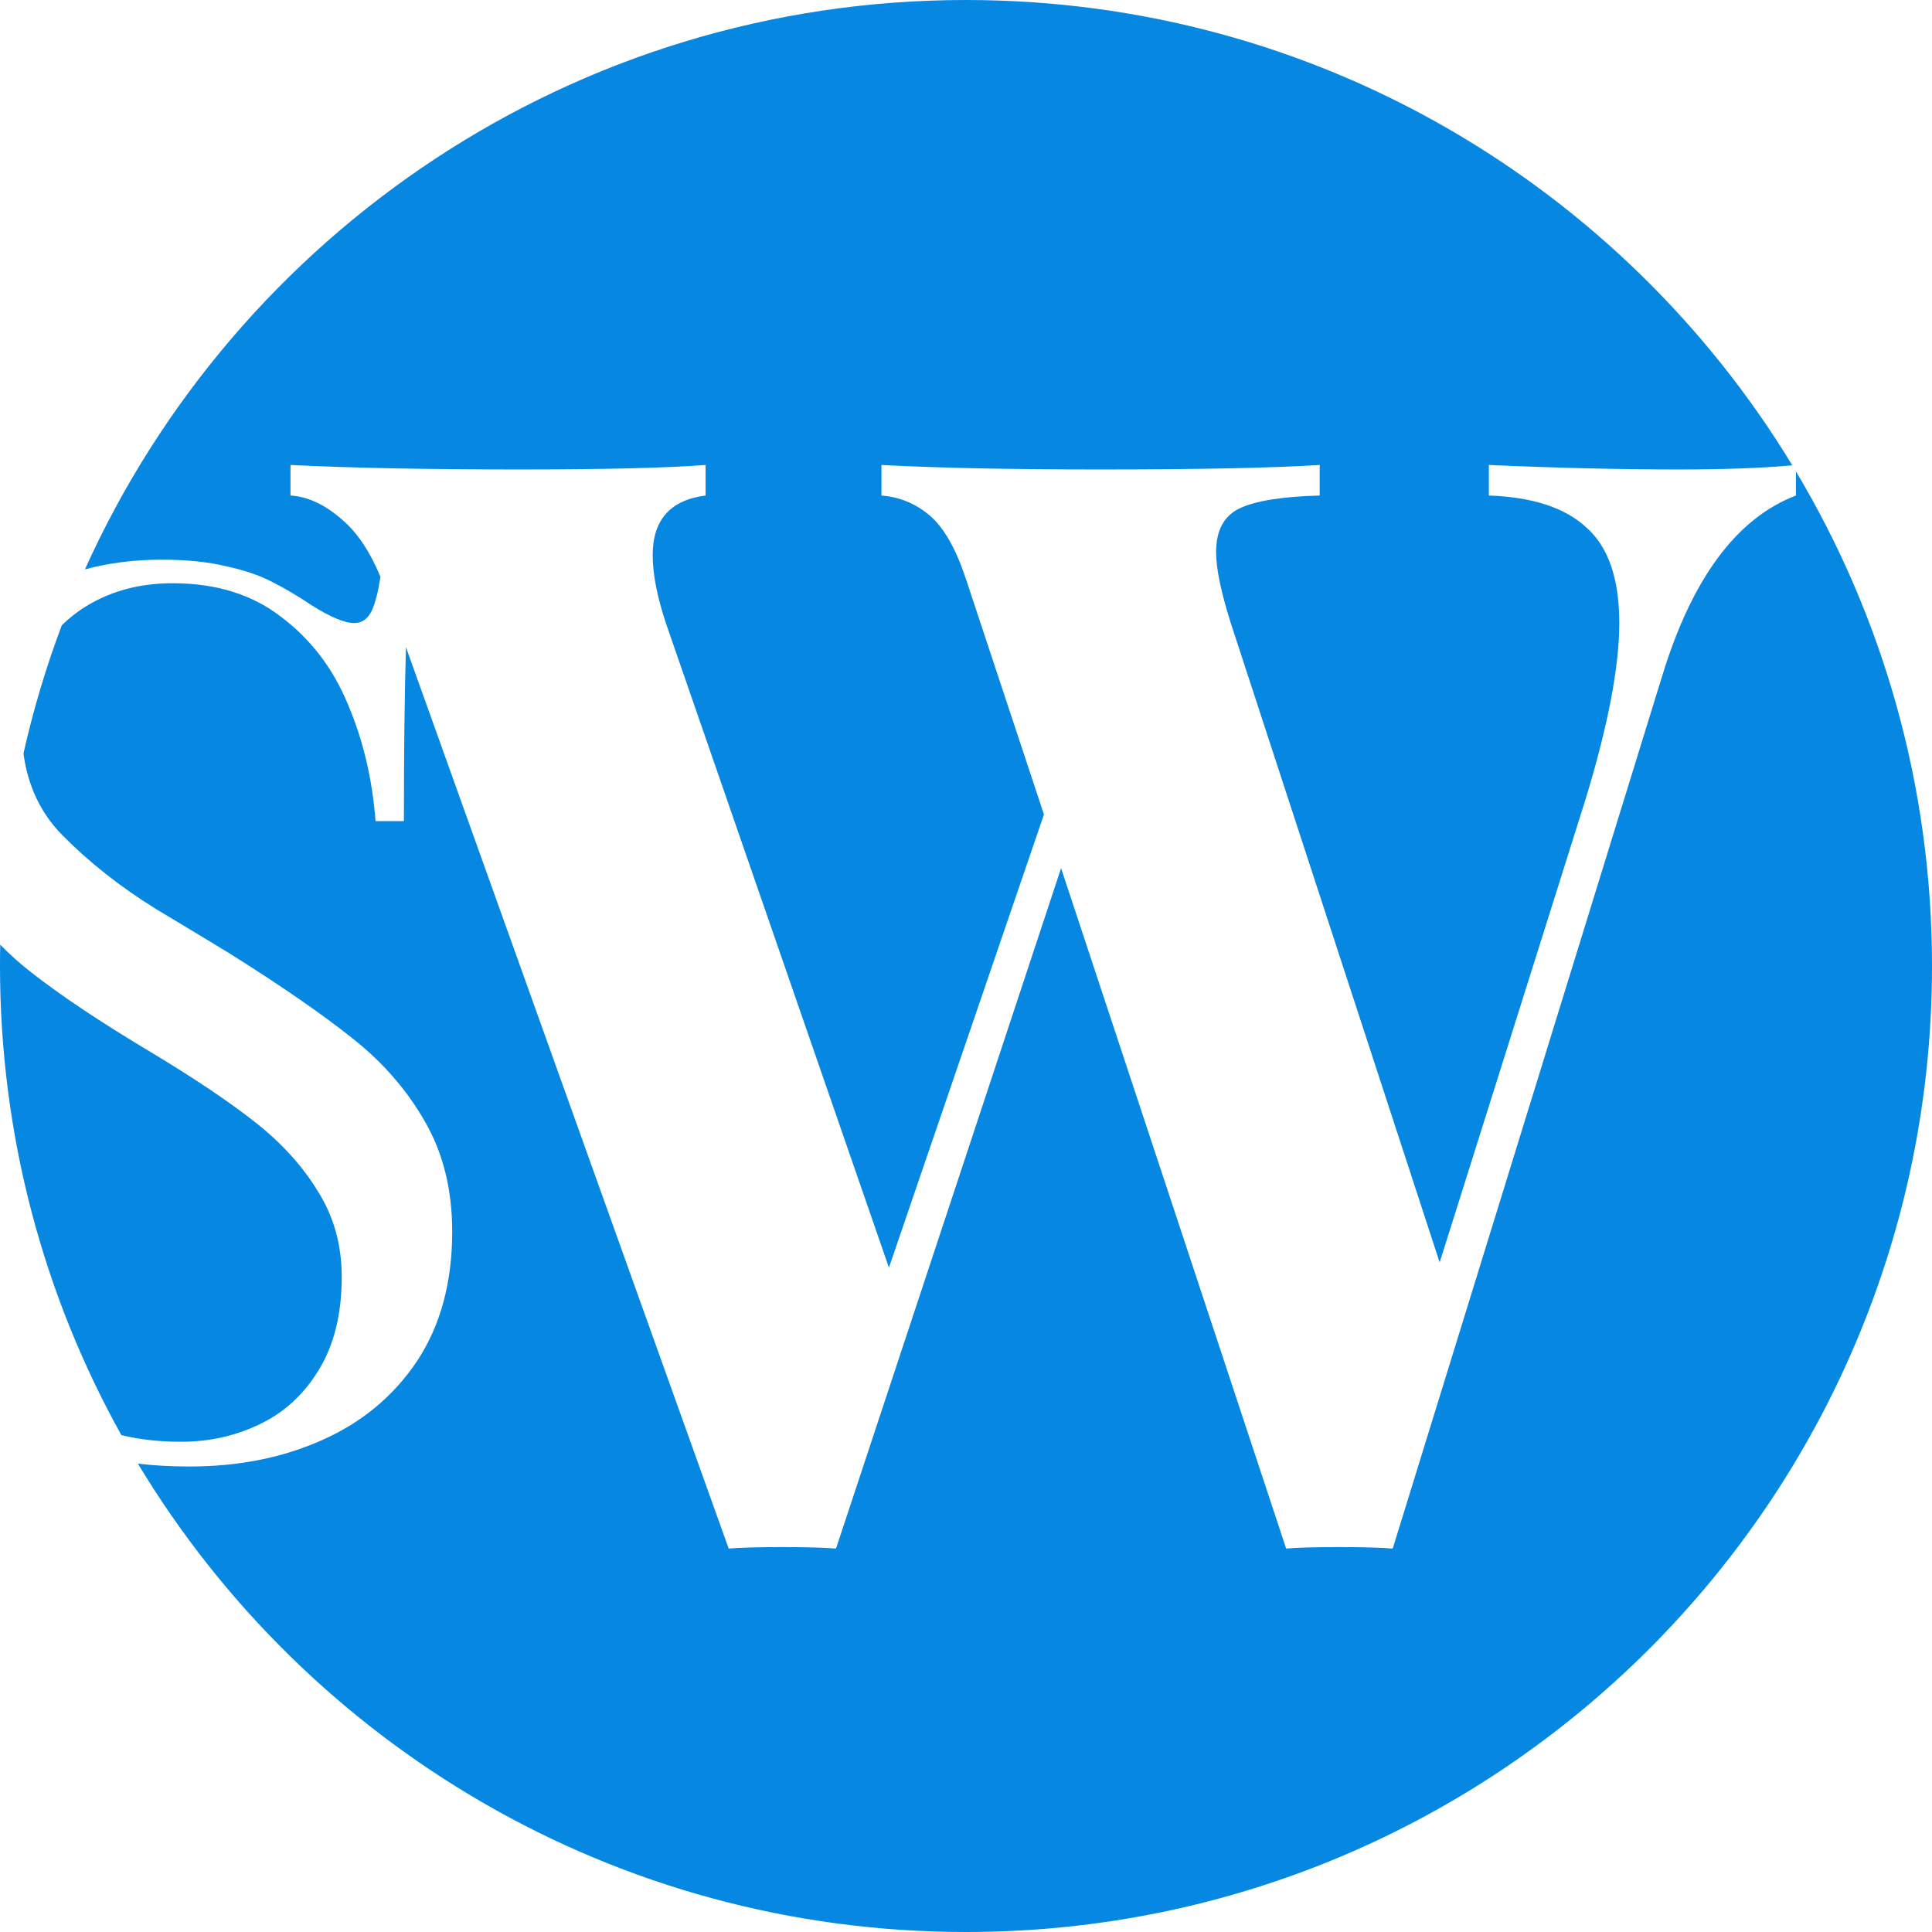 <svg width="100" height="100" viewBox="0 0 100 100" version="1.1" xmlns="http://www.w3.org/2000/svg" xmlns:xlink="http://www.w3.org/1999/xlink">
<title>smw-blue</title>
<desc>Created using Figma</desc>
<g id="Canvas" transform="translate(95 171)">
<g id="smw-blue">
<g id="Subtract">
<use xlink:href="#path0_fill" transform="translate(-95 -171)" fill="#0687E2"/>
</g>
</g>
</g>
<defs>
<path id="path0_fill" fill-rule="evenodd" d="M 100 50C 100 77.614 77.614 100 50 100C 31.807 100 15.883 90.283 7.136 75.756C 7.945 75.856 8.837 75.906 9.812 75.906C 12.354 75.906 14.646 75.448 16.688 74.531C 18.75 73.615 20.385 72.25 21.594 70.438C 22.802 68.604 23.406 66.375 23.406 63.75C 23.406 61.583 22.938 59.688 22 58.062C 21.062 56.417 19.812 54.979 18.25 53.75C 16.688 52.5 14.562 51.031 11.875 49.344C 11.229 48.948 9.969 48.188 8.094 47.062C 6.24 45.917 4.615 44.635 3.219 43.219C 2.111 42.094 1.443 40.688 1.214 38.999C 1.724 36.727 2.389 34.513 3.197 32.369C 3.689 31.88 4.259 31.465 4.906 31.125C 6.094 30.5 7.438 30.188 8.938 30.188C 11.188 30.188 13.062 30.771 14.562 31.938C 16.083 33.083 17.229 34.583 18 36.438C 18.792 38.292 19.271 40.312 19.438 42.5L 20.906 42.5C 20.906 38.864 20.942 35.864 21.013 33.5L 37.717 80.154C 38.309 80.103 39.234 80.077 40.495 80.077C 41.755 80.077 42.681 80.103 43.272 80.154L 54.921 44.936L 66.571 80.154C 67.137 80.103 68.049 80.077 69.31 80.077C 70.595 80.077 71.521 80.103 72.087 80.154L 86.012 35.061C 87.555 29.969 89.87 26.832 92.956 25.649L 92.956 24.396C 97.429 31.885 100 40.642 100 50ZM 92.769 24.085C 84.001 9.646 68.127 0 50 0C 29.702 0 12.229 12.095 4.395 29.472C 5.64 29.136 6.956 28.969 8.344 28.969C 9.656 28.969 10.781 29.083 11.719 29.312C 12.677 29.521 13.469 29.792 14.094 30.125C 14.719 30.438 15.406 30.844 16.156 31.344C 17.115 31.948 17.844 32.25 18.344 32.25C 18.74 32.25 19.042 32.031 19.25 31.594C 19.427 31.203 19.575 30.623 19.692 29.855C 19.154 28.56 18.503 27.582 17.736 26.922C 16.836 26.125 15.936 25.7 15.036 25.649L 15.036 24.067C 18.199 24.222 22.133 24.299 26.839 24.299C 31.262 24.299 34.49 24.222 36.522 24.067L 36.522 25.649C 34.696 25.88 33.783 26.909 33.783 28.735C 33.783 29.712 34.014 30.895 34.477 32.284L 46.011 65.612L 54.034 42.159L 49.984 29.931C 49.47 28.388 48.852 27.308 48.132 26.69C 47.412 26.073 46.577 25.726 45.625 25.649L 45.625 24.067C 48.557 24.222 52.324 24.299 56.927 24.299C 62.045 24.299 65.838 24.222 68.307 24.067L 68.307 25.649C 66.378 25.7 65.002 25.919 64.179 26.305C 63.356 26.69 62.945 27.449 62.945 28.581C 62.945 29.429 63.202 30.664 63.716 32.284L 74.517 65.342L 82.039 41.464C 83.222 37.607 83.814 34.534 83.814 32.245C 83.814 29.956 83.248 28.311 82.116 27.308C 81.01 26.279 79.326 25.726 77.063 25.649L 77.063 24.067C 80.612 24.222 83.878 24.299 86.861 24.299C 89.257 24.299 91.227 24.228 92.769 24.085ZM 9.375 74.625C 8.259 74.625 7.228 74.511 6.282 74.282C 2.28 67.093 0 58.812 0 50C 0 49.631 0.004 49.263 0.012 48.896C 0.503 49.399 1.03 49.871 1.594 50.312C 3.135 51.521 5.177 52.885 7.719 54.406C 10.01 55.781 11.844 57.01 13.219 58.094C 14.594 59.177 15.677 60.375 16.469 61.688C 17.281 62.979 17.688 64.448 17.688 66.094C 17.688 68.01 17.292 69.615 16.5 70.906C 15.729 72.177 14.708 73.115 13.438 73.719C 12.188 74.323 10.833 74.625 9.375 74.625Z"/>
</defs>
</svg>
